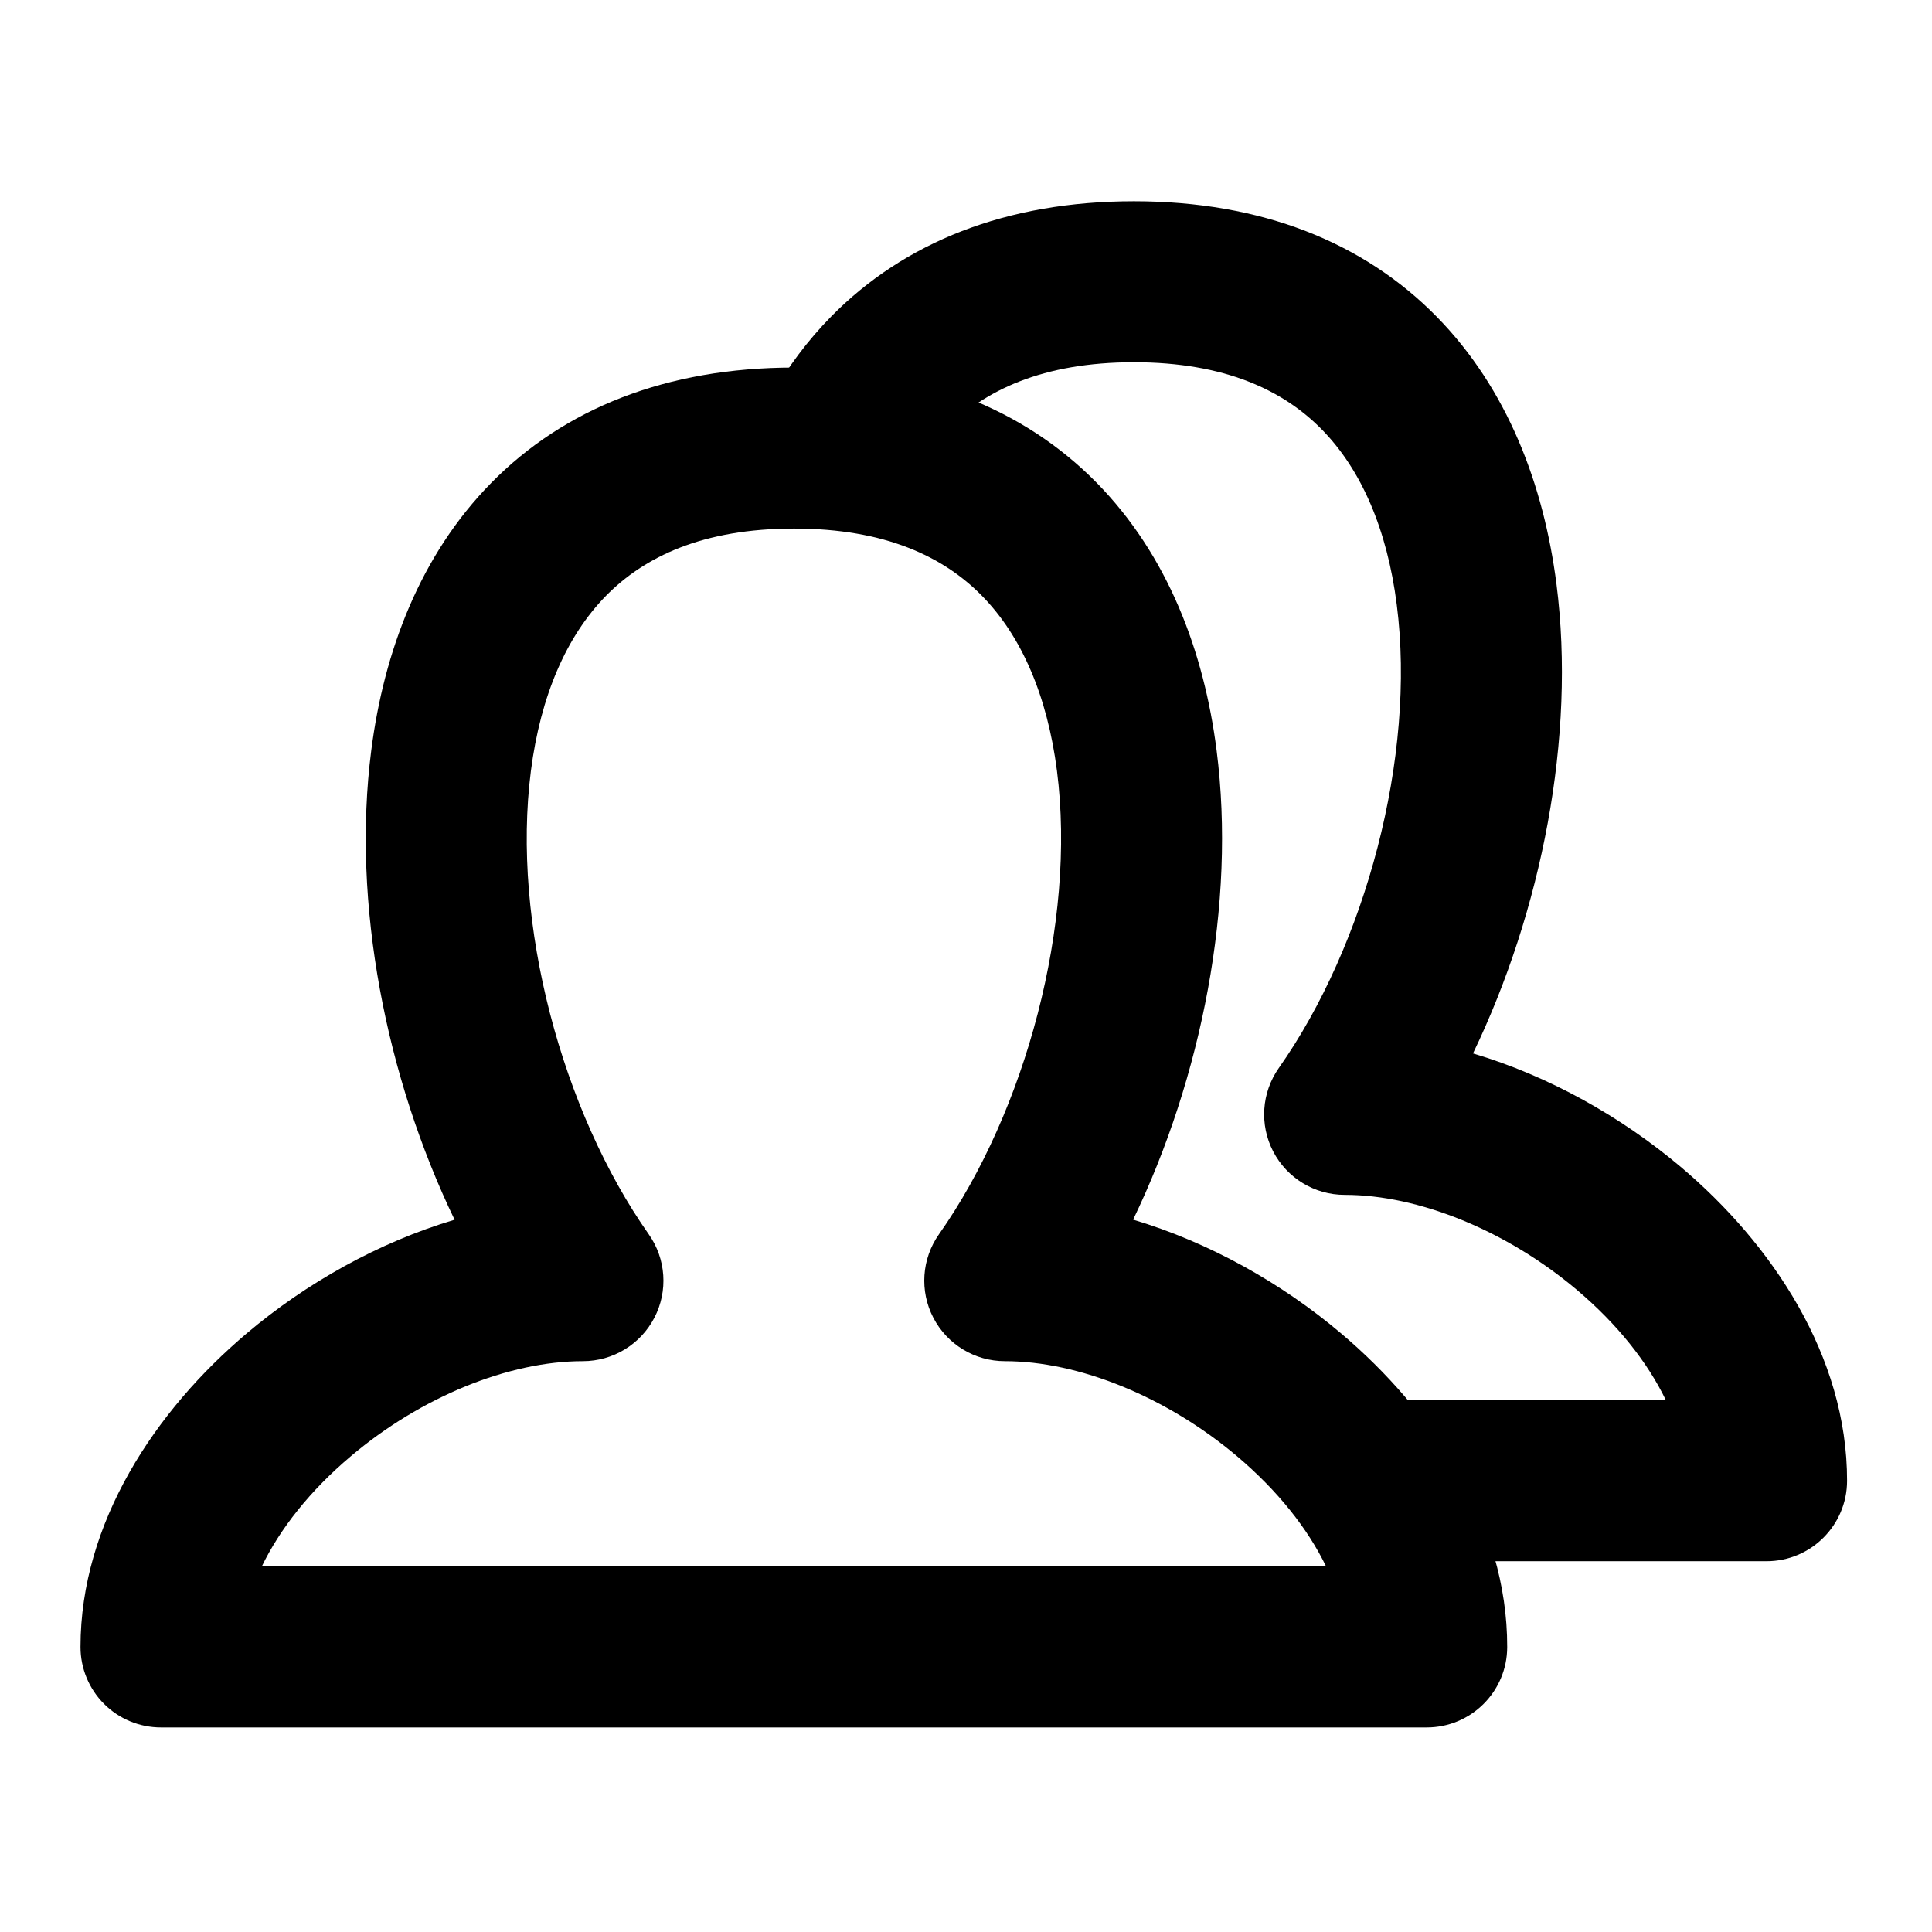<svg width="24" height="24" viewBox="0 0 24 24" fill="none" xmlns="http://www.w3.org/2000/svg">
<path fill-rule="evenodd" clip-rule="evenodd" d="M6.104 5.997C7.009 5.078 8.275 4.566 9.864 4.566C11.452 4.566 12.718 5.078 13.623 5.997C14.509 6.898 14.957 8.097 15.113 9.321C15.357 11.225 14.927 13.386 14.076 15.151C15.021 15.433 15.919 15.938 16.656 16.561C17.791 17.519 18.726 18.912 18.723 20.461C18.722 21.013 18.274 21.459 17.723 21.459H2C1.735 21.459 1.48 21.354 1.293 21.167C1.105 20.979 1 20.725 1 20.459C1 18.912 1.933 17.519 3.068 16.561C3.805 15.938 4.702 15.433 5.647 15.152C4.797 13.386 4.367 11.225 4.612 9.321C4.769 8.096 5.217 6.898 6.104 5.997ZM6.595 9.576C6.352 11.469 6.984 13.806 8.059 15.333C8.274 15.638 8.301 16.038 8.129 16.369C7.957 16.701 7.614 16.909 7.241 16.909C6.319 16.909 5.229 17.353 4.359 18.089C3.851 18.517 3.478 18.992 3.252 19.459H16.473C16.247 18.992 15.874 18.518 15.366 18.089C14.495 17.354 13.404 16.909 12.482 16.909C12.109 16.909 11.766 16.701 11.594 16.369C11.422 16.038 11.449 15.638 11.664 15.333C12.739 13.806 13.372 11.469 13.13 9.575C13.01 8.644 12.69 7.901 12.197 7.4C11.722 6.917 10.998 6.566 9.864 6.566C8.729 6.566 8.005 6.917 7.529 7.4C7.036 7.902 6.715 8.644 6.595 9.576Z" fill="black"/>
<path d="M14.085 2.5C12.497 2.5 11.23 3.012 10.326 3.931C9.735 4.532 9.338 5.265 9.093 6.05C9.336 6.017 9.592 6 9.864 6C10.352 6 10.793 6.055 11.19 6.159C11.34 5.838 11.528 5.561 11.751 5.334C12.226 4.851 12.951 4.5 14.085 4.5C15.219 4.5 15.944 4.851 16.419 5.334C16.912 5.835 17.232 6.578 17.351 7.51C17.594 9.403 16.961 11.74 15.886 13.267C15.671 13.573 15.644 13.972 15.816 14.304C15.988 14.635 16.33 14.843 16.704 14.843C17.626 14.843 18.716 15.288 19.588 16.023C20.096 16.452 20.469 16.927 20.694 17.394H15.536C16.306 17.929 16.955 18.629 17.341 19.394H21.945C22.496 19.394 22.944 18.947 22.945 18.396C22.947 16.846 22.013 15.453 20.878 14.495C20.14 13.873 19.243 13.367 18.298 13.086C19.148 11.32 19.579 9.159 19.335 7.255C19.178 6.031 18.73 4.832 17.844 3.931C16.94 3.012 15.673 2.5 14.085 2.5Z" fill="black"/>
<path d="M5.614 16.649C6.153 16.453 6.707 16.342 7.241 16.342C6.995 15.993 6.77 15.607 6.57 15.197C6.184 15.632 5.852 16.121 5.614 16.649Z" fill="black"/>
</svg>
